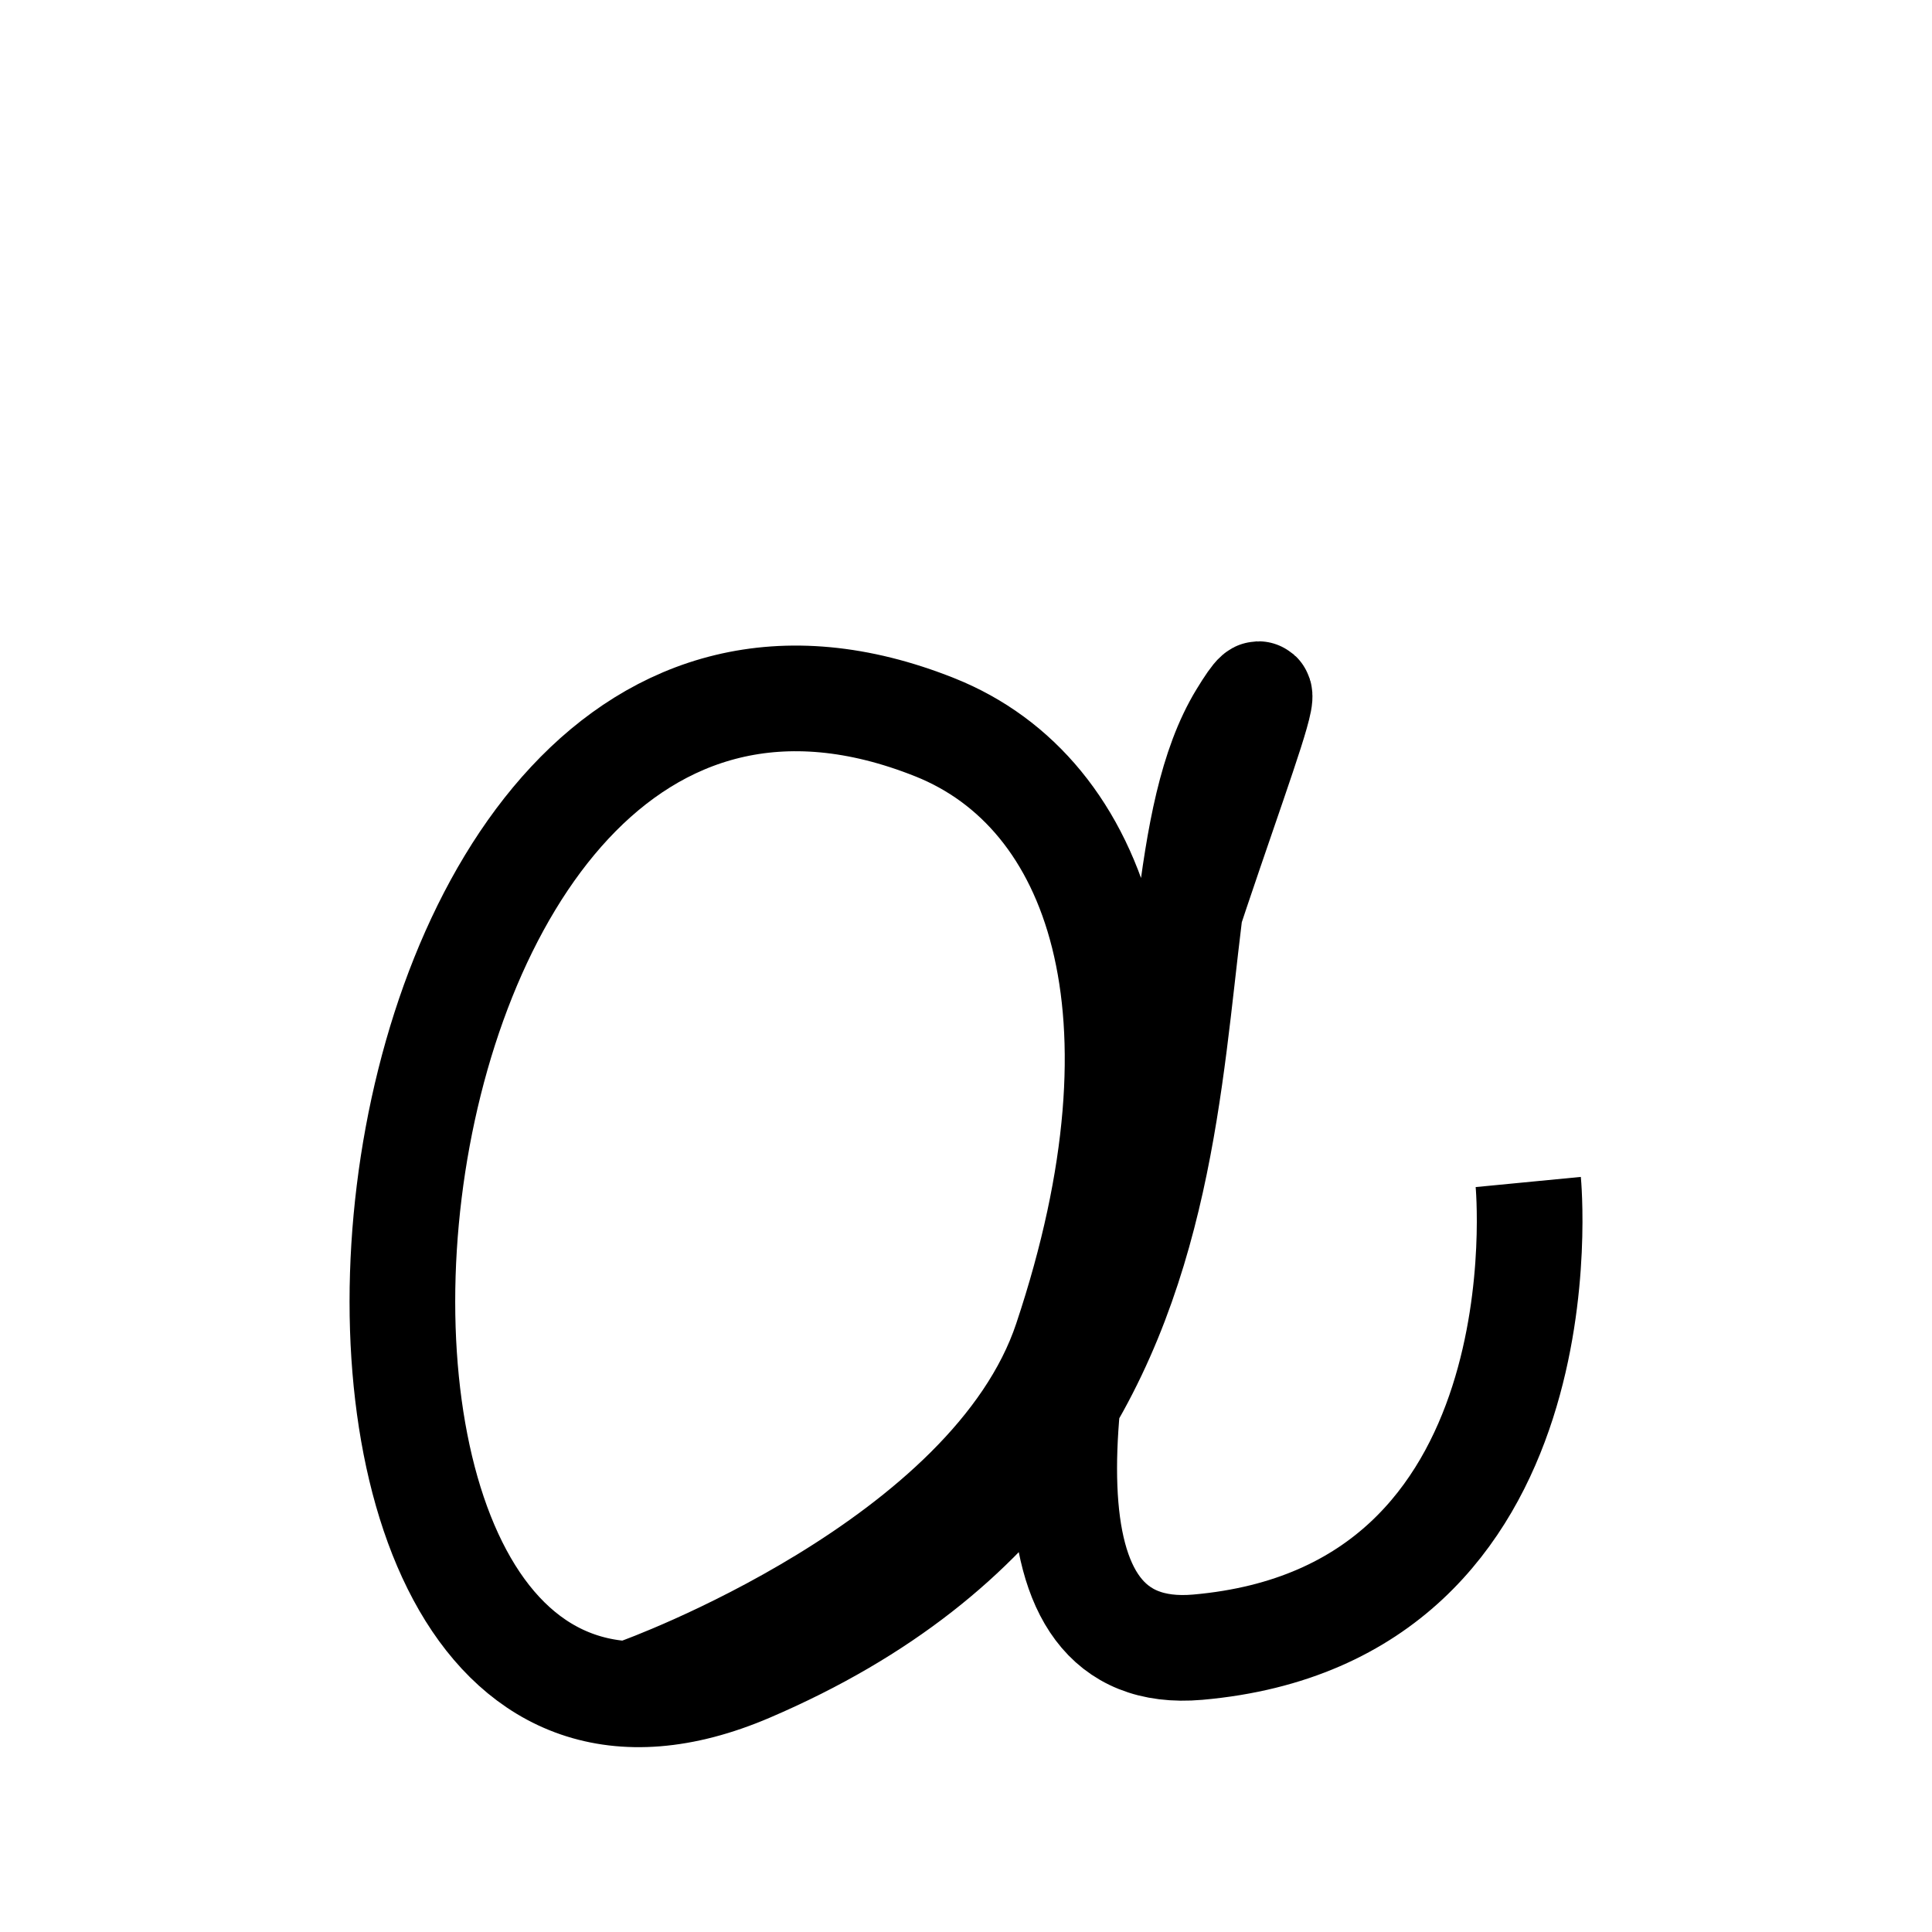 <svg xmlns="http://www.w3.org/2000/svg" viewBox="0 0 128 128"><defs><style>.a{fill:none;stroke:#000;stroke-miterlimit:10;stroke-width:7px;}</style></defs><title>a</title><path class="a" d="M42.38,112s23.32-8.36,28.27-23.21c7.26-21.75,2.18-36.25-8.7-40.6C21,31.84,14.1,125.8,49.63,110.58s24.65-50,32.63-63.09-27.56,63.81-2.9,61.64,21.89-30.82,21.89-30.82"/></svg>